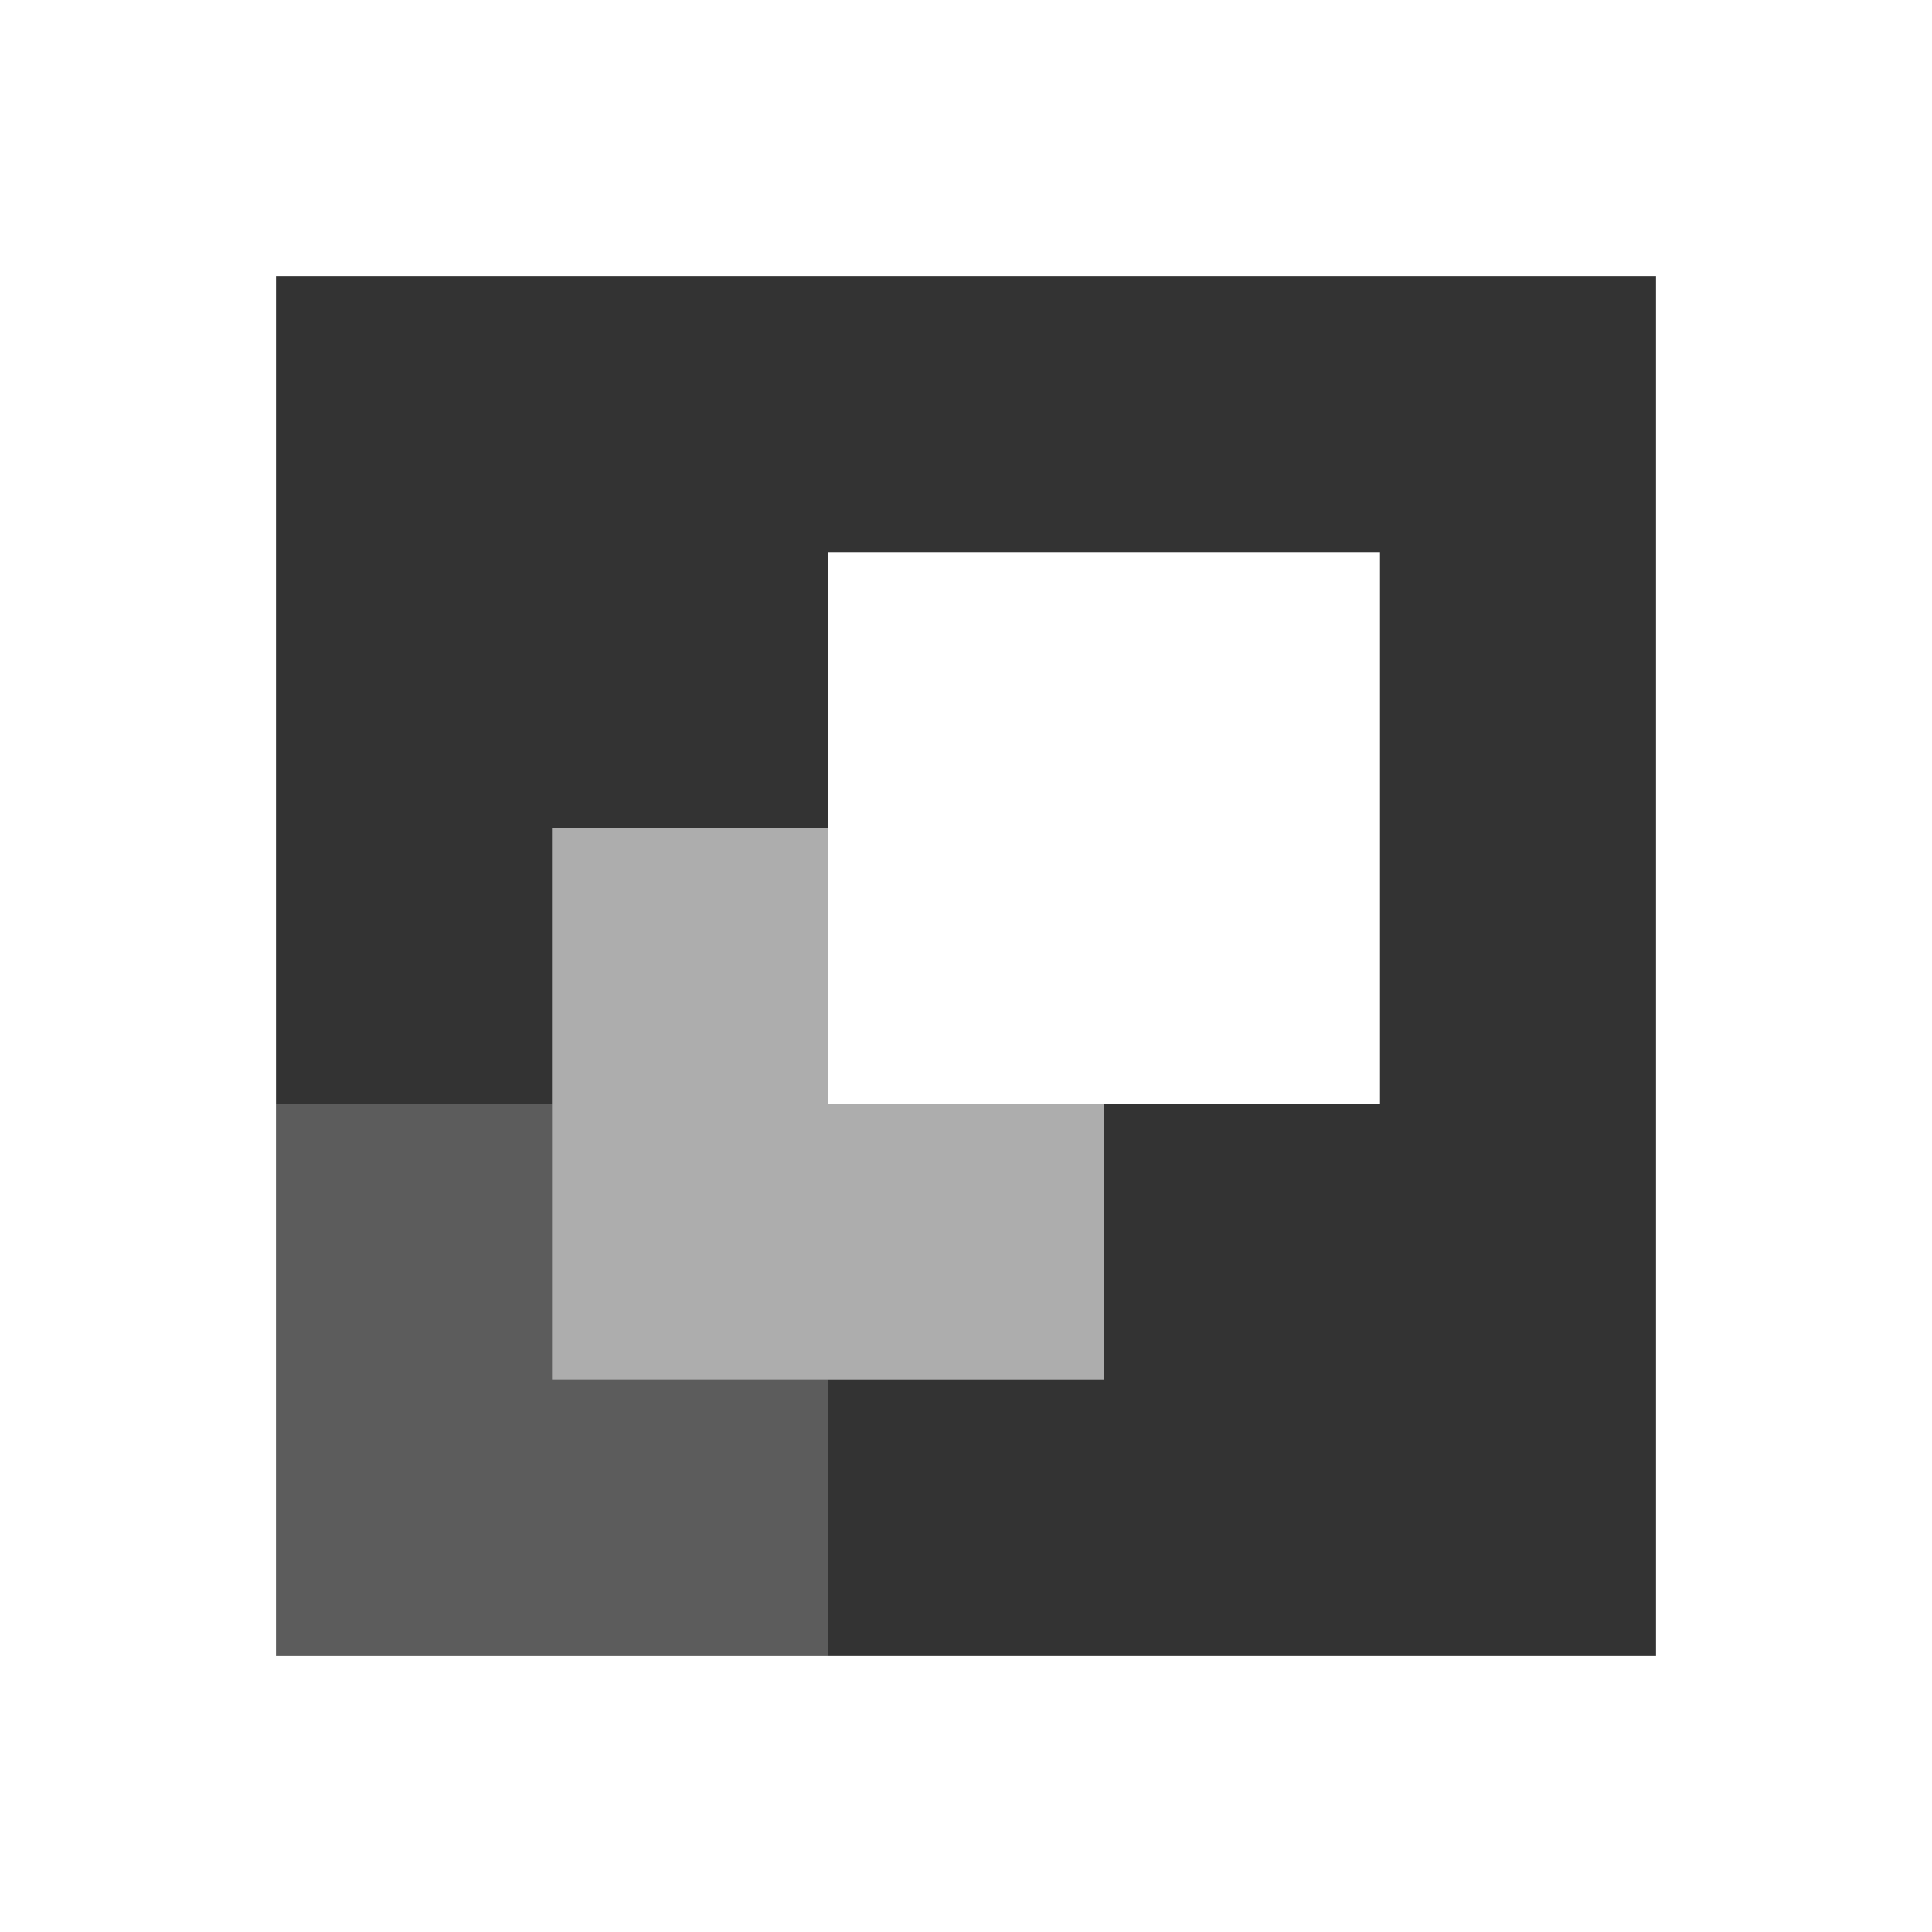 <?xml version="1.0" encoding="UTF-8" standalone="no"?>

<svg width="7" height="7" xmlns="http://www.w3.org/2000/svg" version="1.1">

<rect width="100%" height="100%" fill="#333333" stroke="none"/>

<desc>gifspkr logo</desc>

<g id="gifspkr_icon" fill="white" fill-rule="evenodd">
	<path id="dot_fade1" fill-opacity="0.2" d="M1,4 L1,6 L3,6 L3,5 L2,5 L2,4 Z" />
	<path id="dot_fade1" fill-opacity="0.6" d="M2,3 L2,5 L4,5 L4,4 L3,4 L3,3 Z" />
	<path id="dot"       fill-opacity="1.0" d="M3,2 L3,4 L5,4 L5,2 Z" />
	<path id="border"    fill-opacity="1.0" d="M0,0 L0,7 L7,7 L7,0 Z M1,1 L1,6 L6,6 L6,1 Z" />
</g>

gifspkr
</svg>